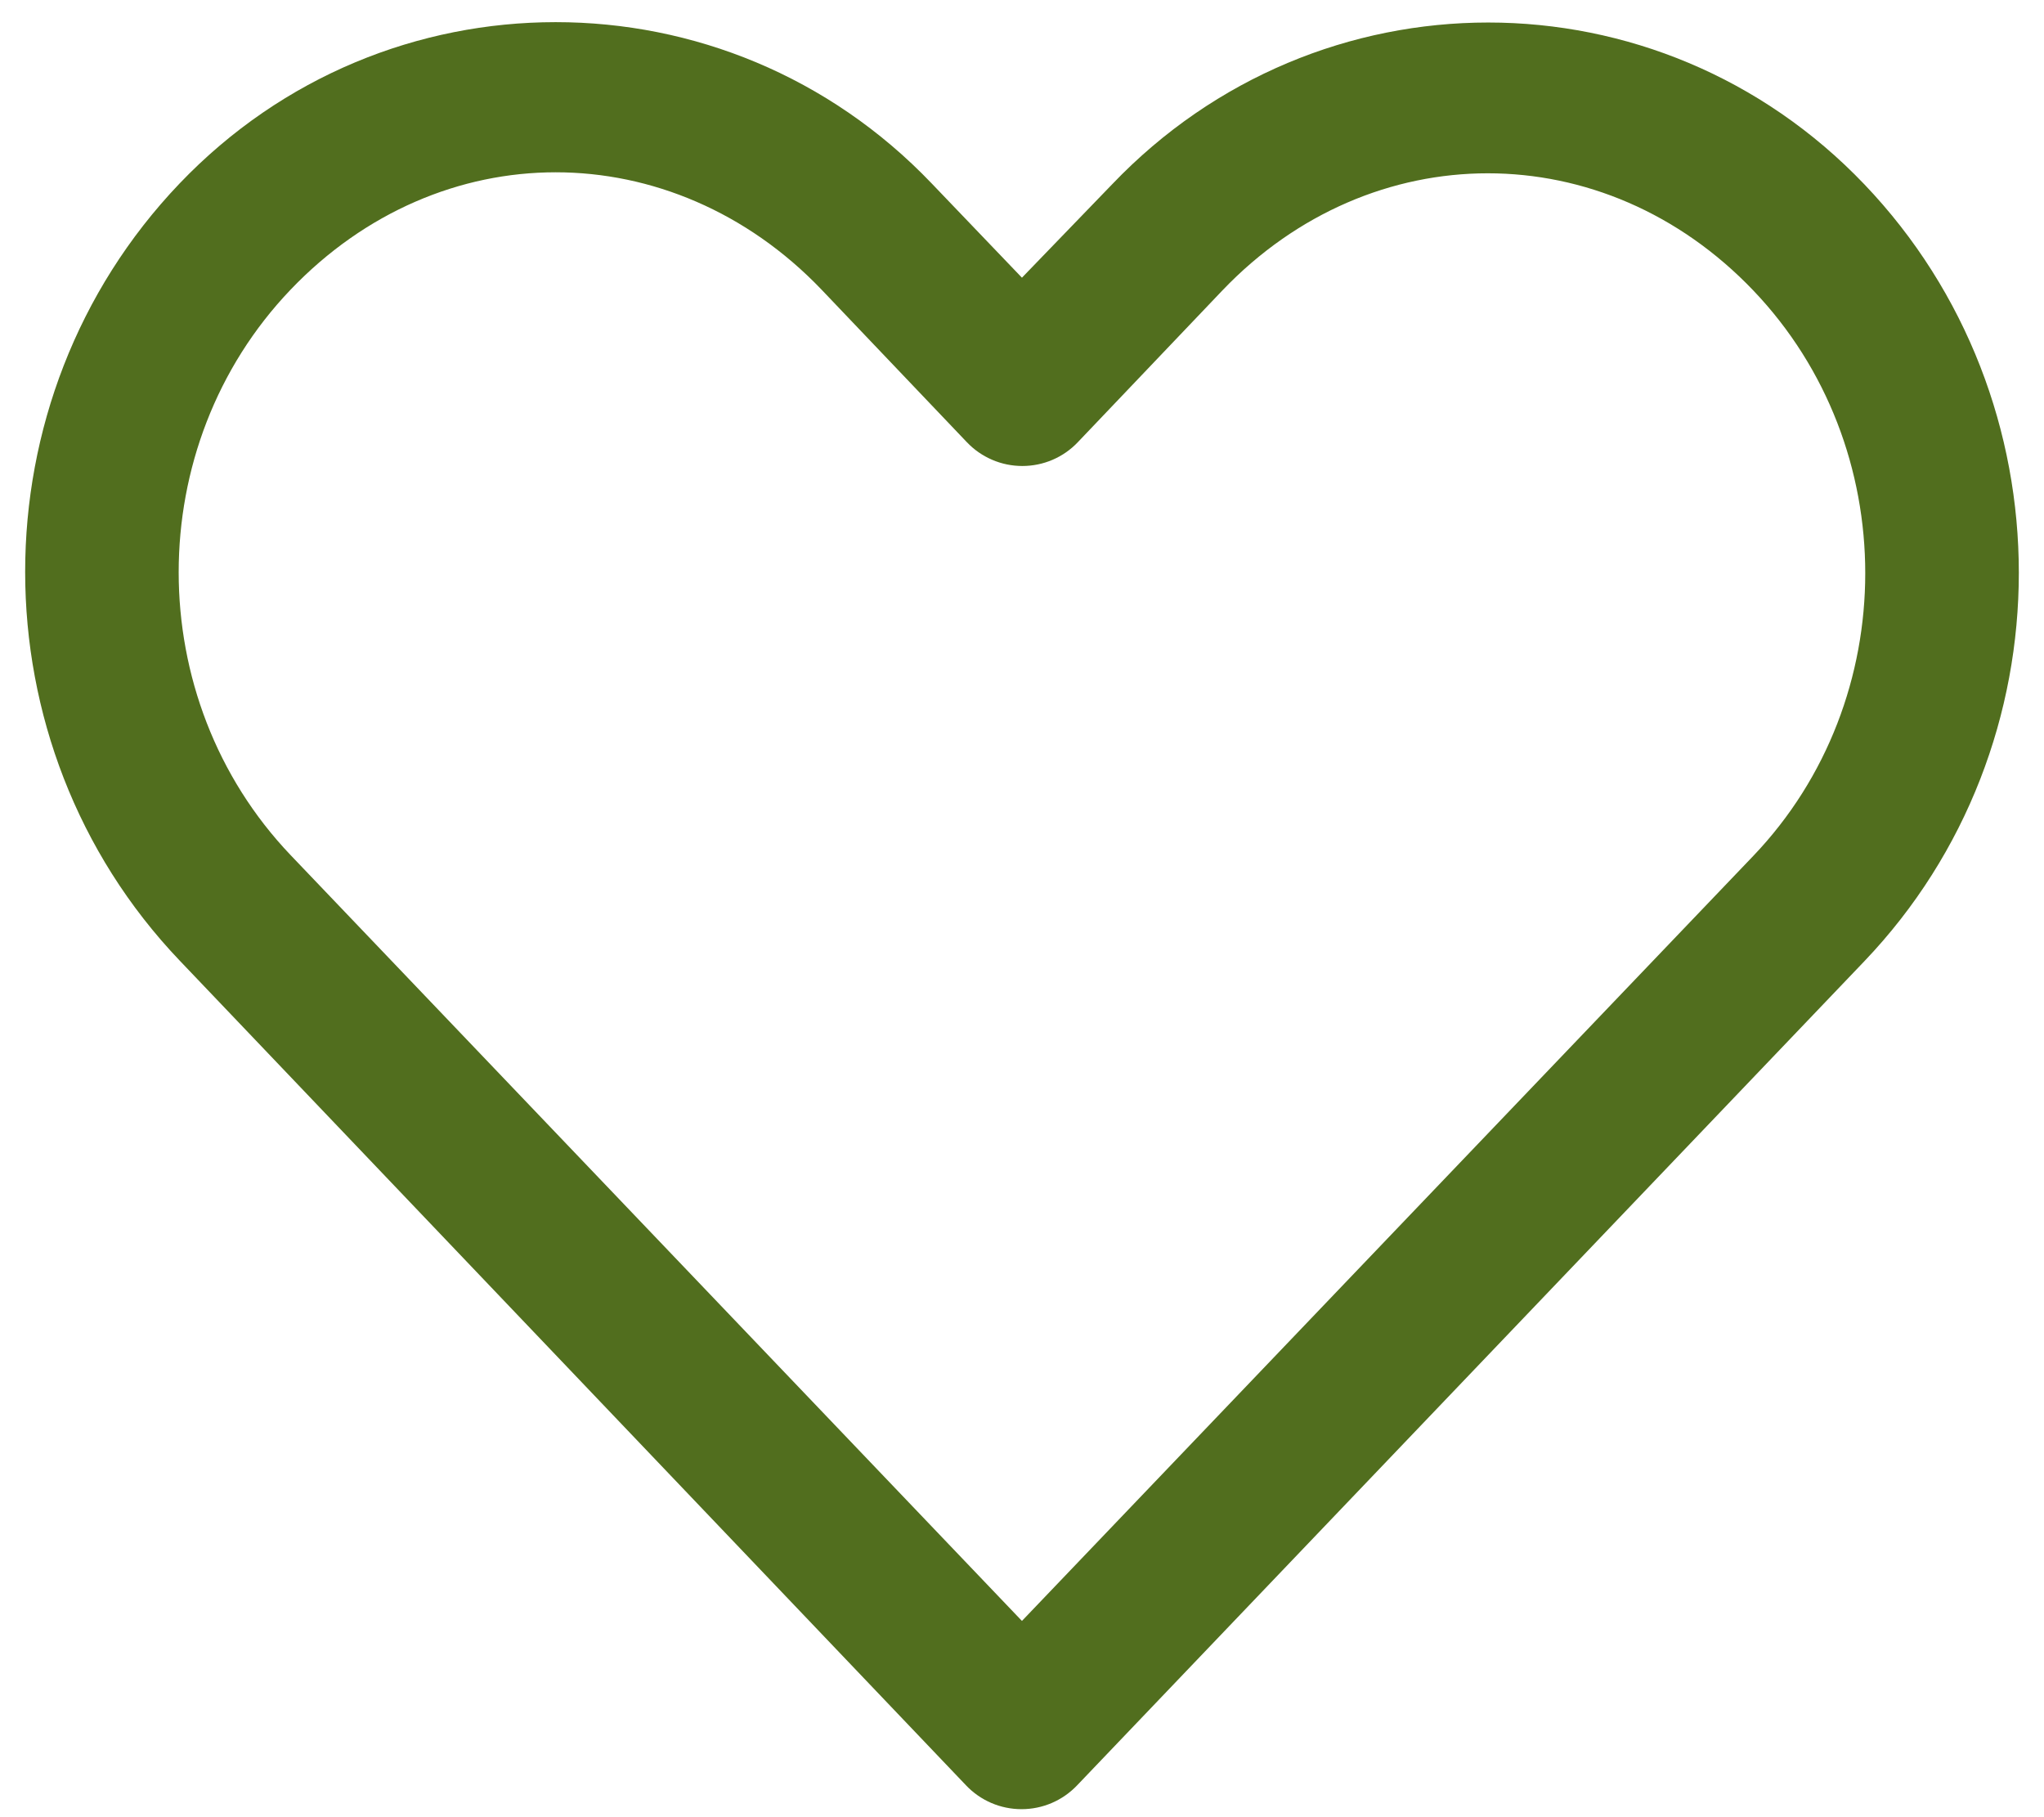 <svg width="36" height="32" viewBox="0 0 36 32" fill="none" xmlns="http://www.w3.org/2000/svg">
<g clip-path="url(#clip0)">
<path d="M9.787 0.39C7.382 0.39 4.978 1.332 3.163 3.231C-0.466 7.029 -0.461 13.114 3.163 16.914L17.015 31.44C17.141 31.573 17.293 31.678 17.46 31.75C17.628 31.822 17.809 31.859 17.992 31.859C18.175 31.859 18.356 31.822 18.524 31.75C18.692 31.678 18.843 31.573 18.97 31.44C23.59 26.605 28.214 21.764 32.835 16.928C36.464 13.13 36.464 7.043 32.835 3.245C29.206 -0.553 23.217 -0.553 19.588 3.245L17.999 4.89L16.41 3.231C14.596 1.332 12.191 0.39 9.787 0.39ZM9.787 3.034C11.465 3.034 13.155 3.726 14.47 5.101L17.029 7.787C17.155 7.92 17.307 8.025 17.475 8.097C17.642 8.169 17.823 8.206 18.006 8.206C18.189 8.206 18.37 8.169 18.538 8.097C18.706 8.025 18.857 7.92 18.983 7.787L21.529 5.115C24.157 2.364 28.252 2.364 30.88 5.115C33.509 7.866 33.509 12.321 30.88 15.072C26.587 19.564 22.292 24.051 17.999 28.544L5.118 15.058C2.491 12.303 2.489 7.852 5.118 5.101C6.432 3.726 8.108 3.034 9.787 3.034Z" fill="#516E1E"/>
</g>
<defs>
<clipPath id="clip0">
<rect y="0.375" width="36" height="31.5" fill="white"/>
</clipPath>
</defs>
</svg>
